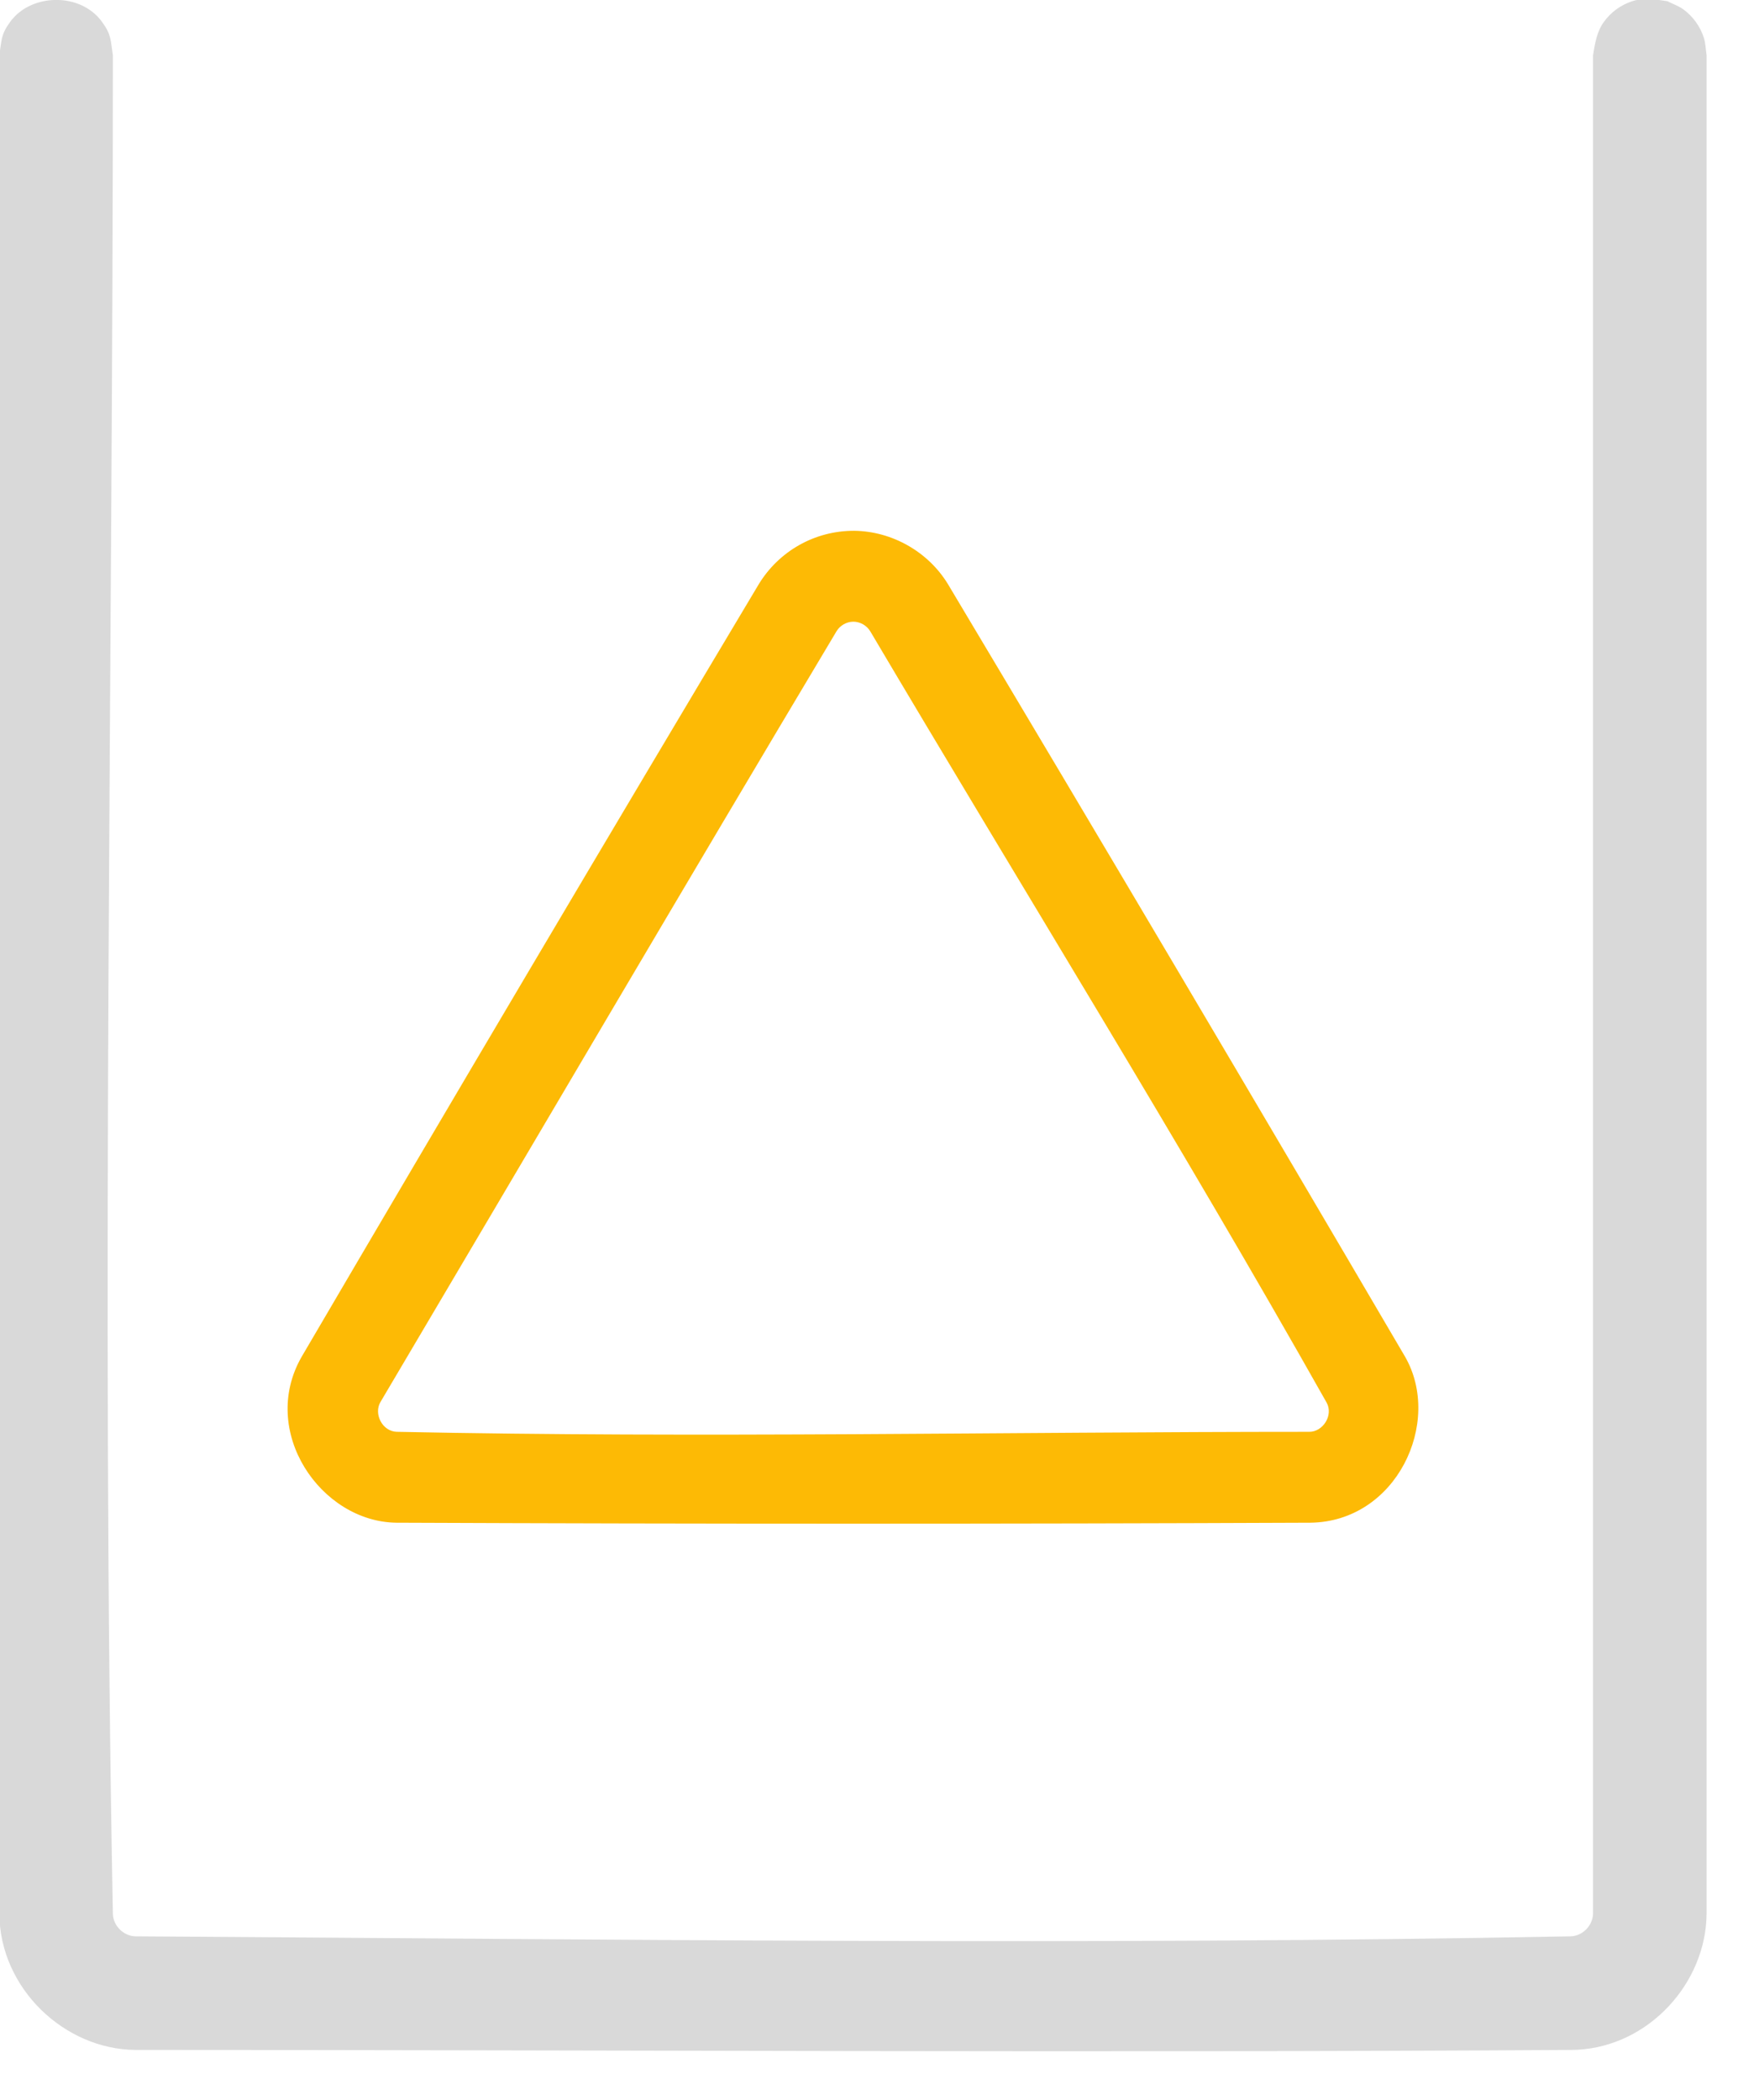 <?xml version="1.0" encoding="UTF-8" standalone="no"?>
<!DOCTYPE svg PUBLIC "-//W3C//DTD SVG 1.1//EN" "http://www.w3.org/Graphics/SVG/1.1/DTD/svg11.dtd">
<svg width="100%" height="100%" viewBox="0 0 31 37" version="1.1" xmlns="http://www.w3.org/2000/svg" xmlns:xlink="http://www.w3.org/1999/xlink" xml:space="preserve" xmlns:serif="http://www.serif.com/" style="fill-rule:evenodd;clip-rule:evenodd;stroke-linejoin:round;stroke-miterlimit:1.414;">
    <g transform="matrix(1,0,0,1,-113.95,-66.057)">
        <g transform="matrix(1,0,0,1,48.375,0)">
            <g transform="matrix(1.001,0,0,1.001,-0.091,0.064)">
                <g transform="matrix(0.995,0,0,0.856,52.994,11.681)">
                    <path d="M42.173,63.396C42.266,63.452 42.368,63.491 42.453,63.562C42.625,63.707 42.752,63.912 42.818,64.146C42.85,64.262 42.851,64.387 42.867,64.507L42.867,102.722C42.859,104.145 41.85,105.446 40.576,105.522C40.545,105.523 40.514,105.524 40.483,105.525C32.012,105.587 23.541,105.525 15.069,105.525C13.81,105.516 12.666,104.259 12.658,102.722L12.658,64.507C12.701,64.192 12.682,64.089 12.85,63.821C13.215,63.235 14.09,63.205 14.475,63.821C14.643,64.089 14.624,64.192 14.667,64.507C14.667,77.248 14.459,89.992 14.667,102.731C14.674,102.973 14.857,103.184 15.067,103.189C23.532,103.251 31.999,103.376 40.463,103.189C40.674,103.181 40.856,102.967 40.858,102.714L40.858,64.507C40.891,64.265 40.927,64.017 41.05,63.821C41.174,63.621 41.35,63.473 41.552,63.396C41.75,63.322 41.965,63.358 42.173,63.396Z" style="fill:rgb(217,217,217);fill-rule:nonzero;"/>
                </g>
                <g transform="matrix(0.212,0,0,0.212,70.025,72.463)">
                    <path d="M50.076,13.241C53.184,13.279 56.201,14.955 57.858,17.678C70.599,39.005 83.254,60.384 95.817,81.817C98.948,87.262 95.11,95.51 87.958,95.6C62.653,95.706 37.347,95.706 12.042,95.6C5.761,95.521 0.618,88.017 4.183,81.817C16.746,60.384 29.401,39.005 42.142,17.678C43.803,14.95 46.773,13.227 50.076,13.241ZM49.986,20.788C49.43,20.795 48.895,21.1 48.605,21.575C35.891,42.858 23.352,64.245 10.725,85.58C10.149,86.555 10.873,88.017 12.077,88.052C37.334,88.58 62.602,88.053 87.865,88.053C89.008,88.053 89.878,86.67 89.303,85.63C77.12,64.028 64.041,42.944 51.41,21.601C51.112,21.098 50.558,20.786 49.986,20.788Z" style="fill:rgb(253,186,5);fill-rule:nonzero;"/>
                </g>
            </g>
        </g>
    </g>
</svg>
